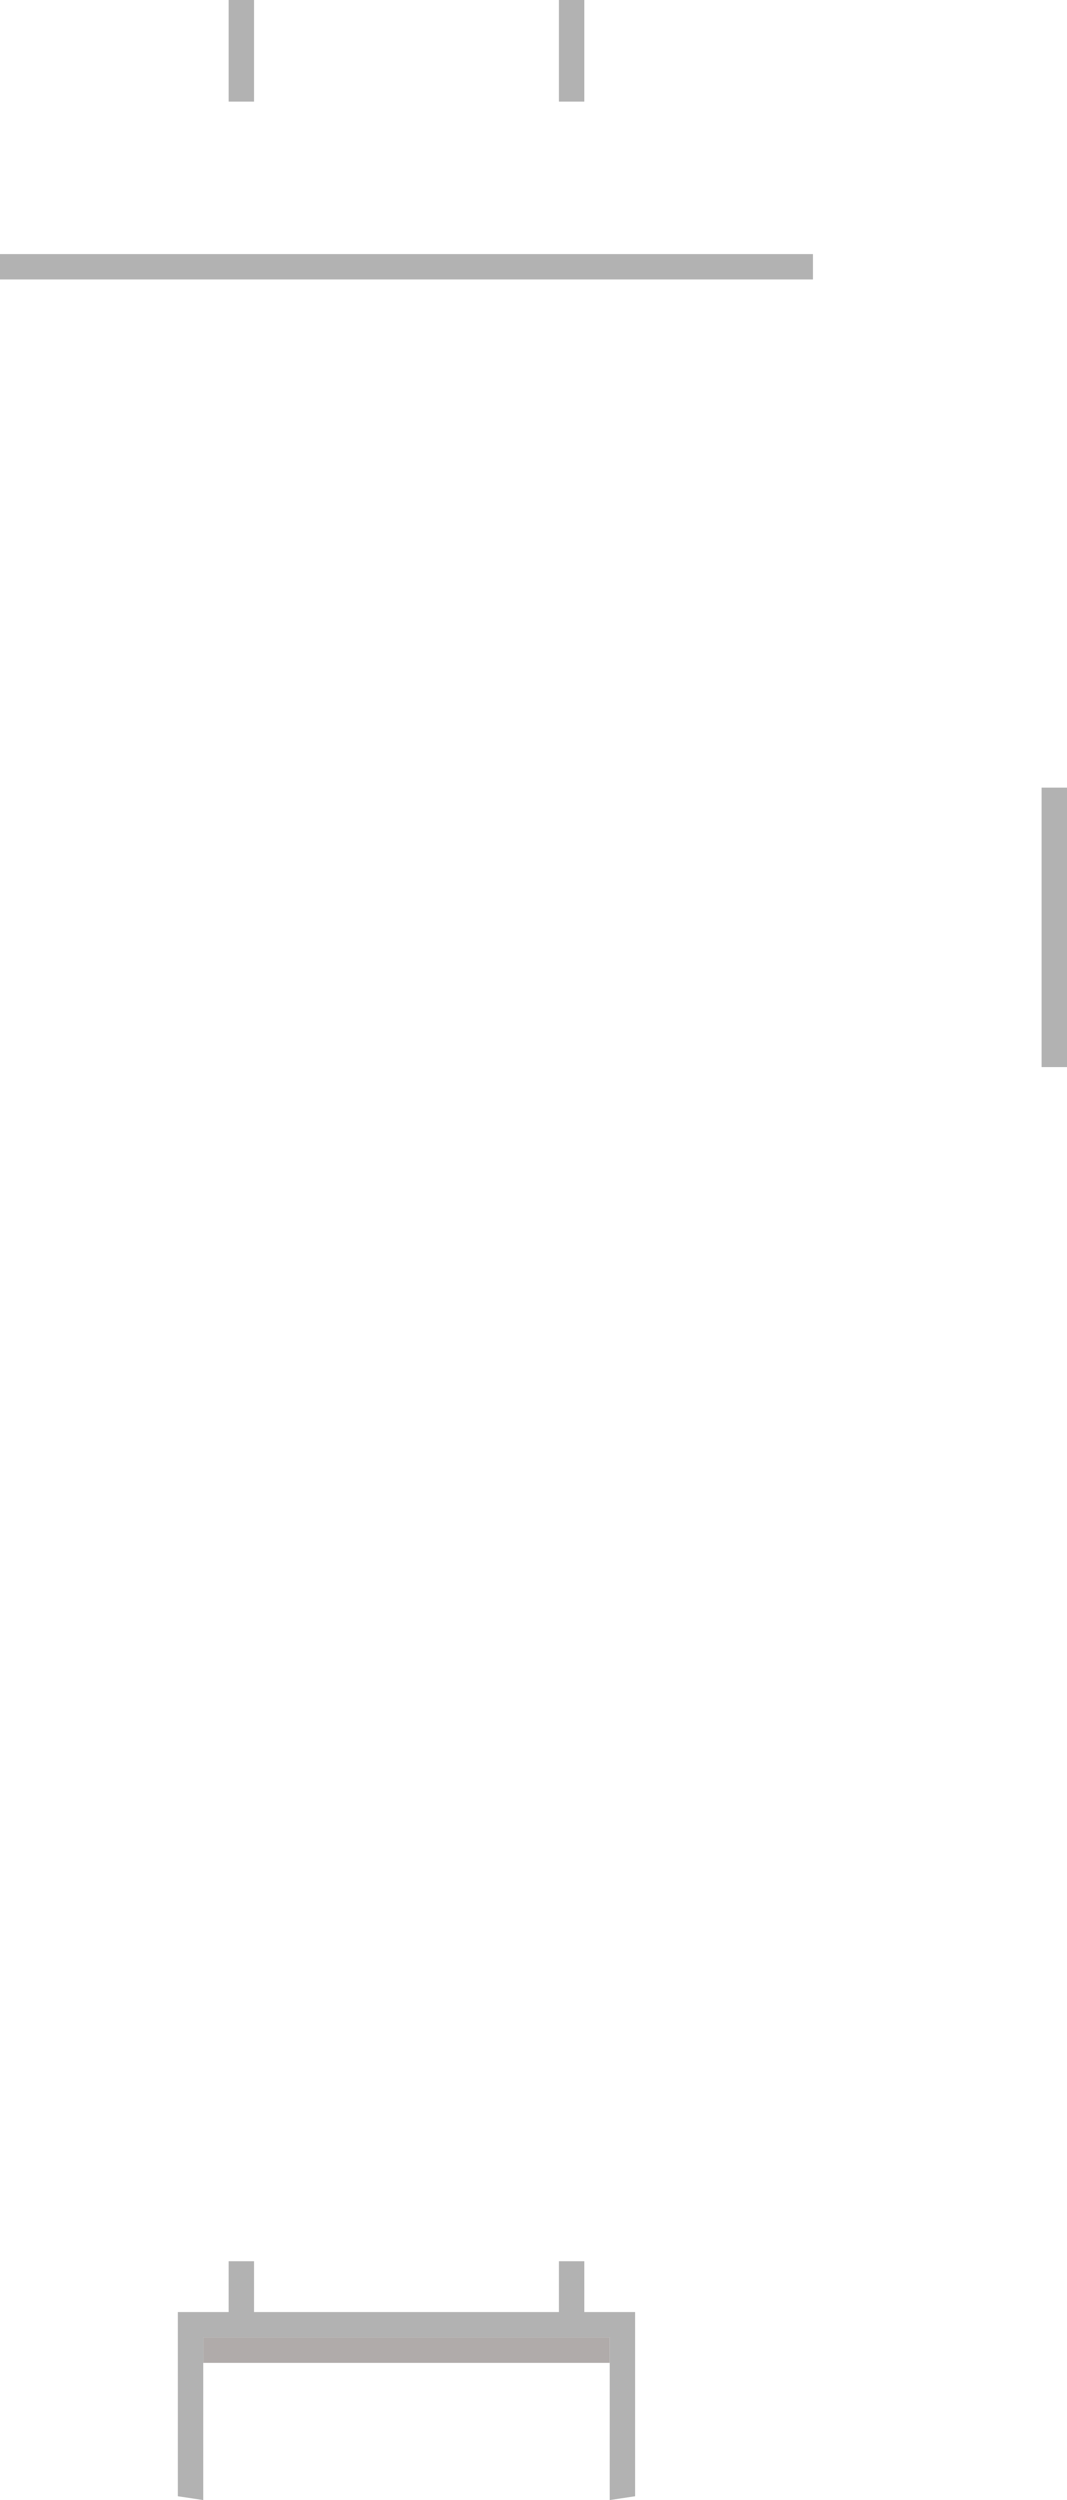 <?xml version="1.0" encoding="UTF-8" standalone="no"?>
<svg xmlns:xlink="http://www.w3.org/1999/xlink" height="98.4px" width="42.0px" xmlns="http://www.w3.org/2000/svg">
  <g transform="matrix(1.0, 0.0, 0.0, 1.0, 16.0, 49.0)">
    <path d="M16.0 -38.0 L-16.0 -38.0 -16.0 -39.0 16.0 -39.0 16.0 -38.0 M7.0 -45.0 L6.0 -45.0 6.0 -49.0 7.0 -49.0 7.0 -45.0 M26.0 -7.0 L25.0 -7.0 25.0 -18.0 26.0 -18.0 26.0 -7.0 M-6.0 -49.0 L-6.0 -45.0 -7.0 -45.0 -7.0 -49.0 -6.0 -49.0 M-6.0 42.0 L6.0 42.0 6.0 40.0 7.0 40.0 7.0 42.0 9.0 42.0 9.0 49.25 8.0 49.4 8.0 43.0 -8.0 43.0 -8.0 49.4 -9.0 49.25 -9.0 42.0 -7.0 42.0 -7.0 40.0 -6.0 40.0 -6.0 42.0" fill="#000000" fill-opacity="0.302" fill-rule="evenodd" stroke="none"/>
    <path d="M8.0 44.0 L-8.0 44.0 -8.0 43.0 8.0 43.0 8.0 44.0" fill="#b0abaa" fill-rule="evenodd" stroke="none"/>
  </g>
</svg>
